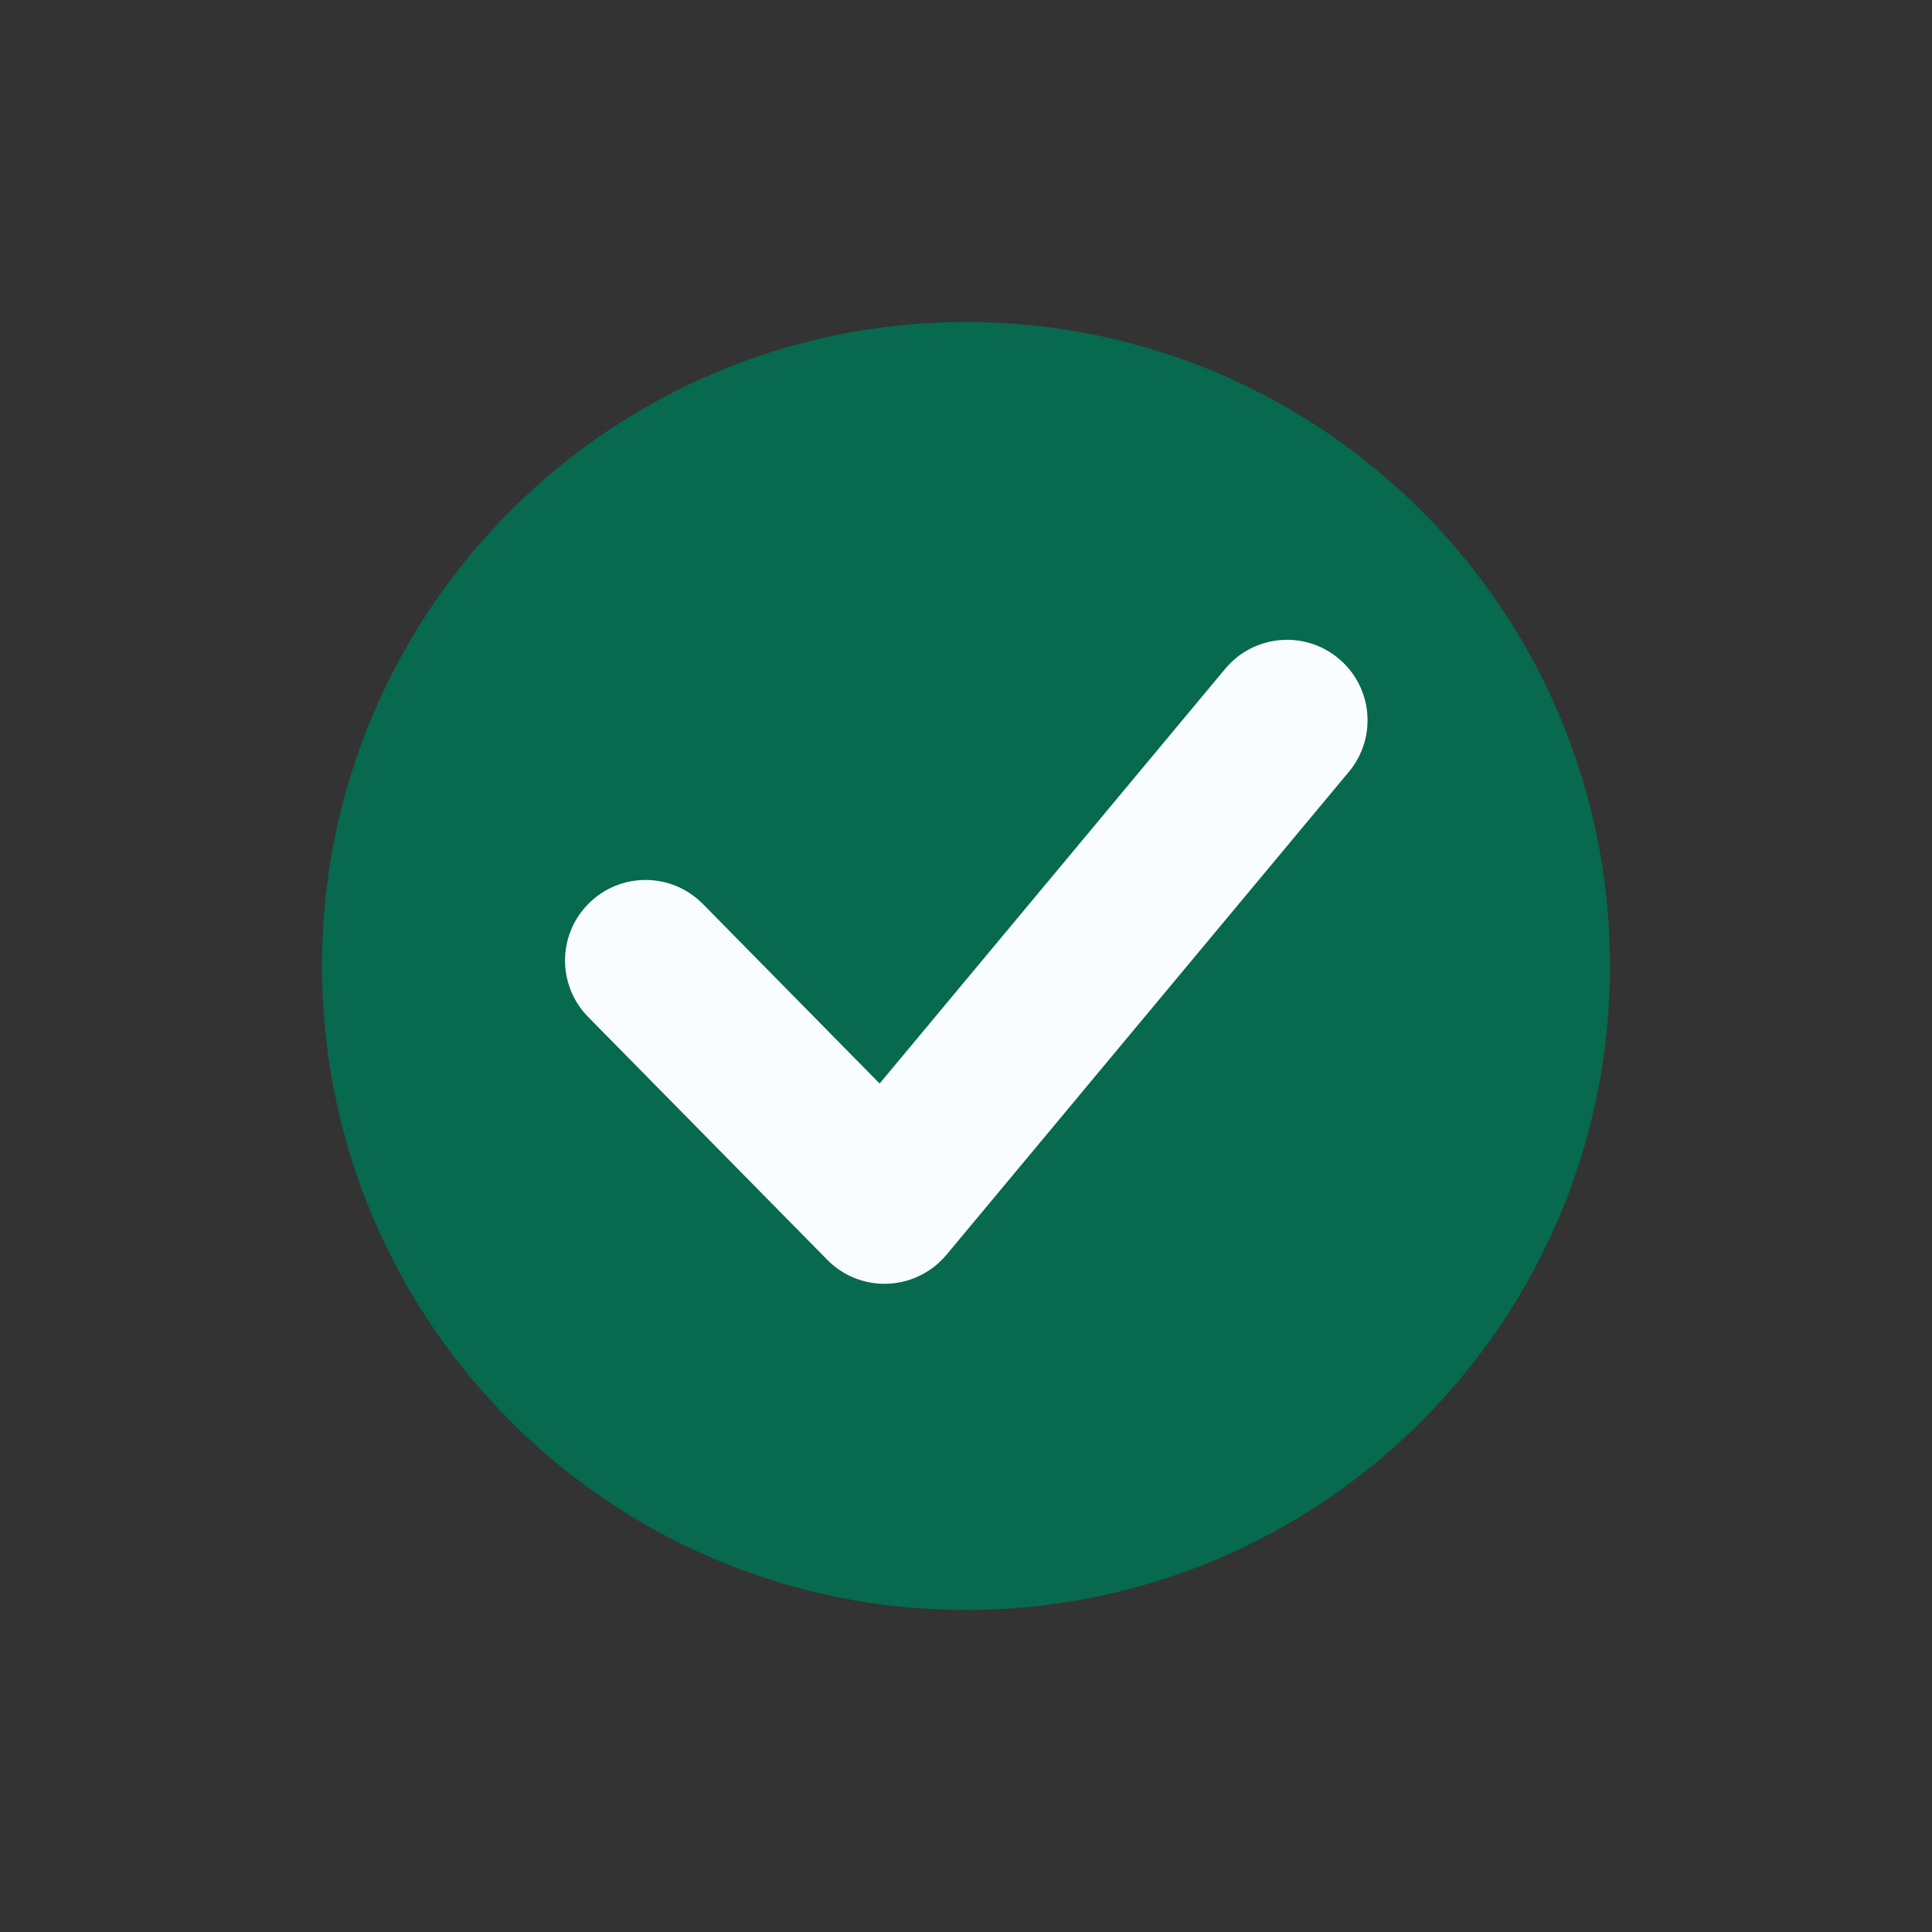 <svg width="24" height="24" viewBox="0 0 24 24" fill="none" xmlns="http://www.w3.org/2000/svg">
<rect x="0" y="0" width="24" height="24" fill="#333333" stroke="none"/>
<path d="M20 12C20 16.418 16.418 20 12 20C7.582 20 4 16.418 4 12C4 7.582 7.582 4 12 4C16.418 4 20 7.582 20 12Z" fill="#07694D"/>
<path fill-rule="evenodd" clip-rule="evenodd" d="M16.628 8.18C17.053 8.533 17.11 9.164 16.756 9.588L11.757 15.588C11.576 15.805 11.312 15.935 11.03 15.947C10.748 15.959 10.474 15.851 10.276 15.649L7.306 12.633C6.919 12.239 6.924 11.606 7.318 11.219C7.711 10.831 8.344 10.836 8.732 11.23L10.927 13.46L15.22 8.308C15.574 7.883 16.204 7.826 16.628 8.18Z" fill="#FAFDFF"/>
</svg>
